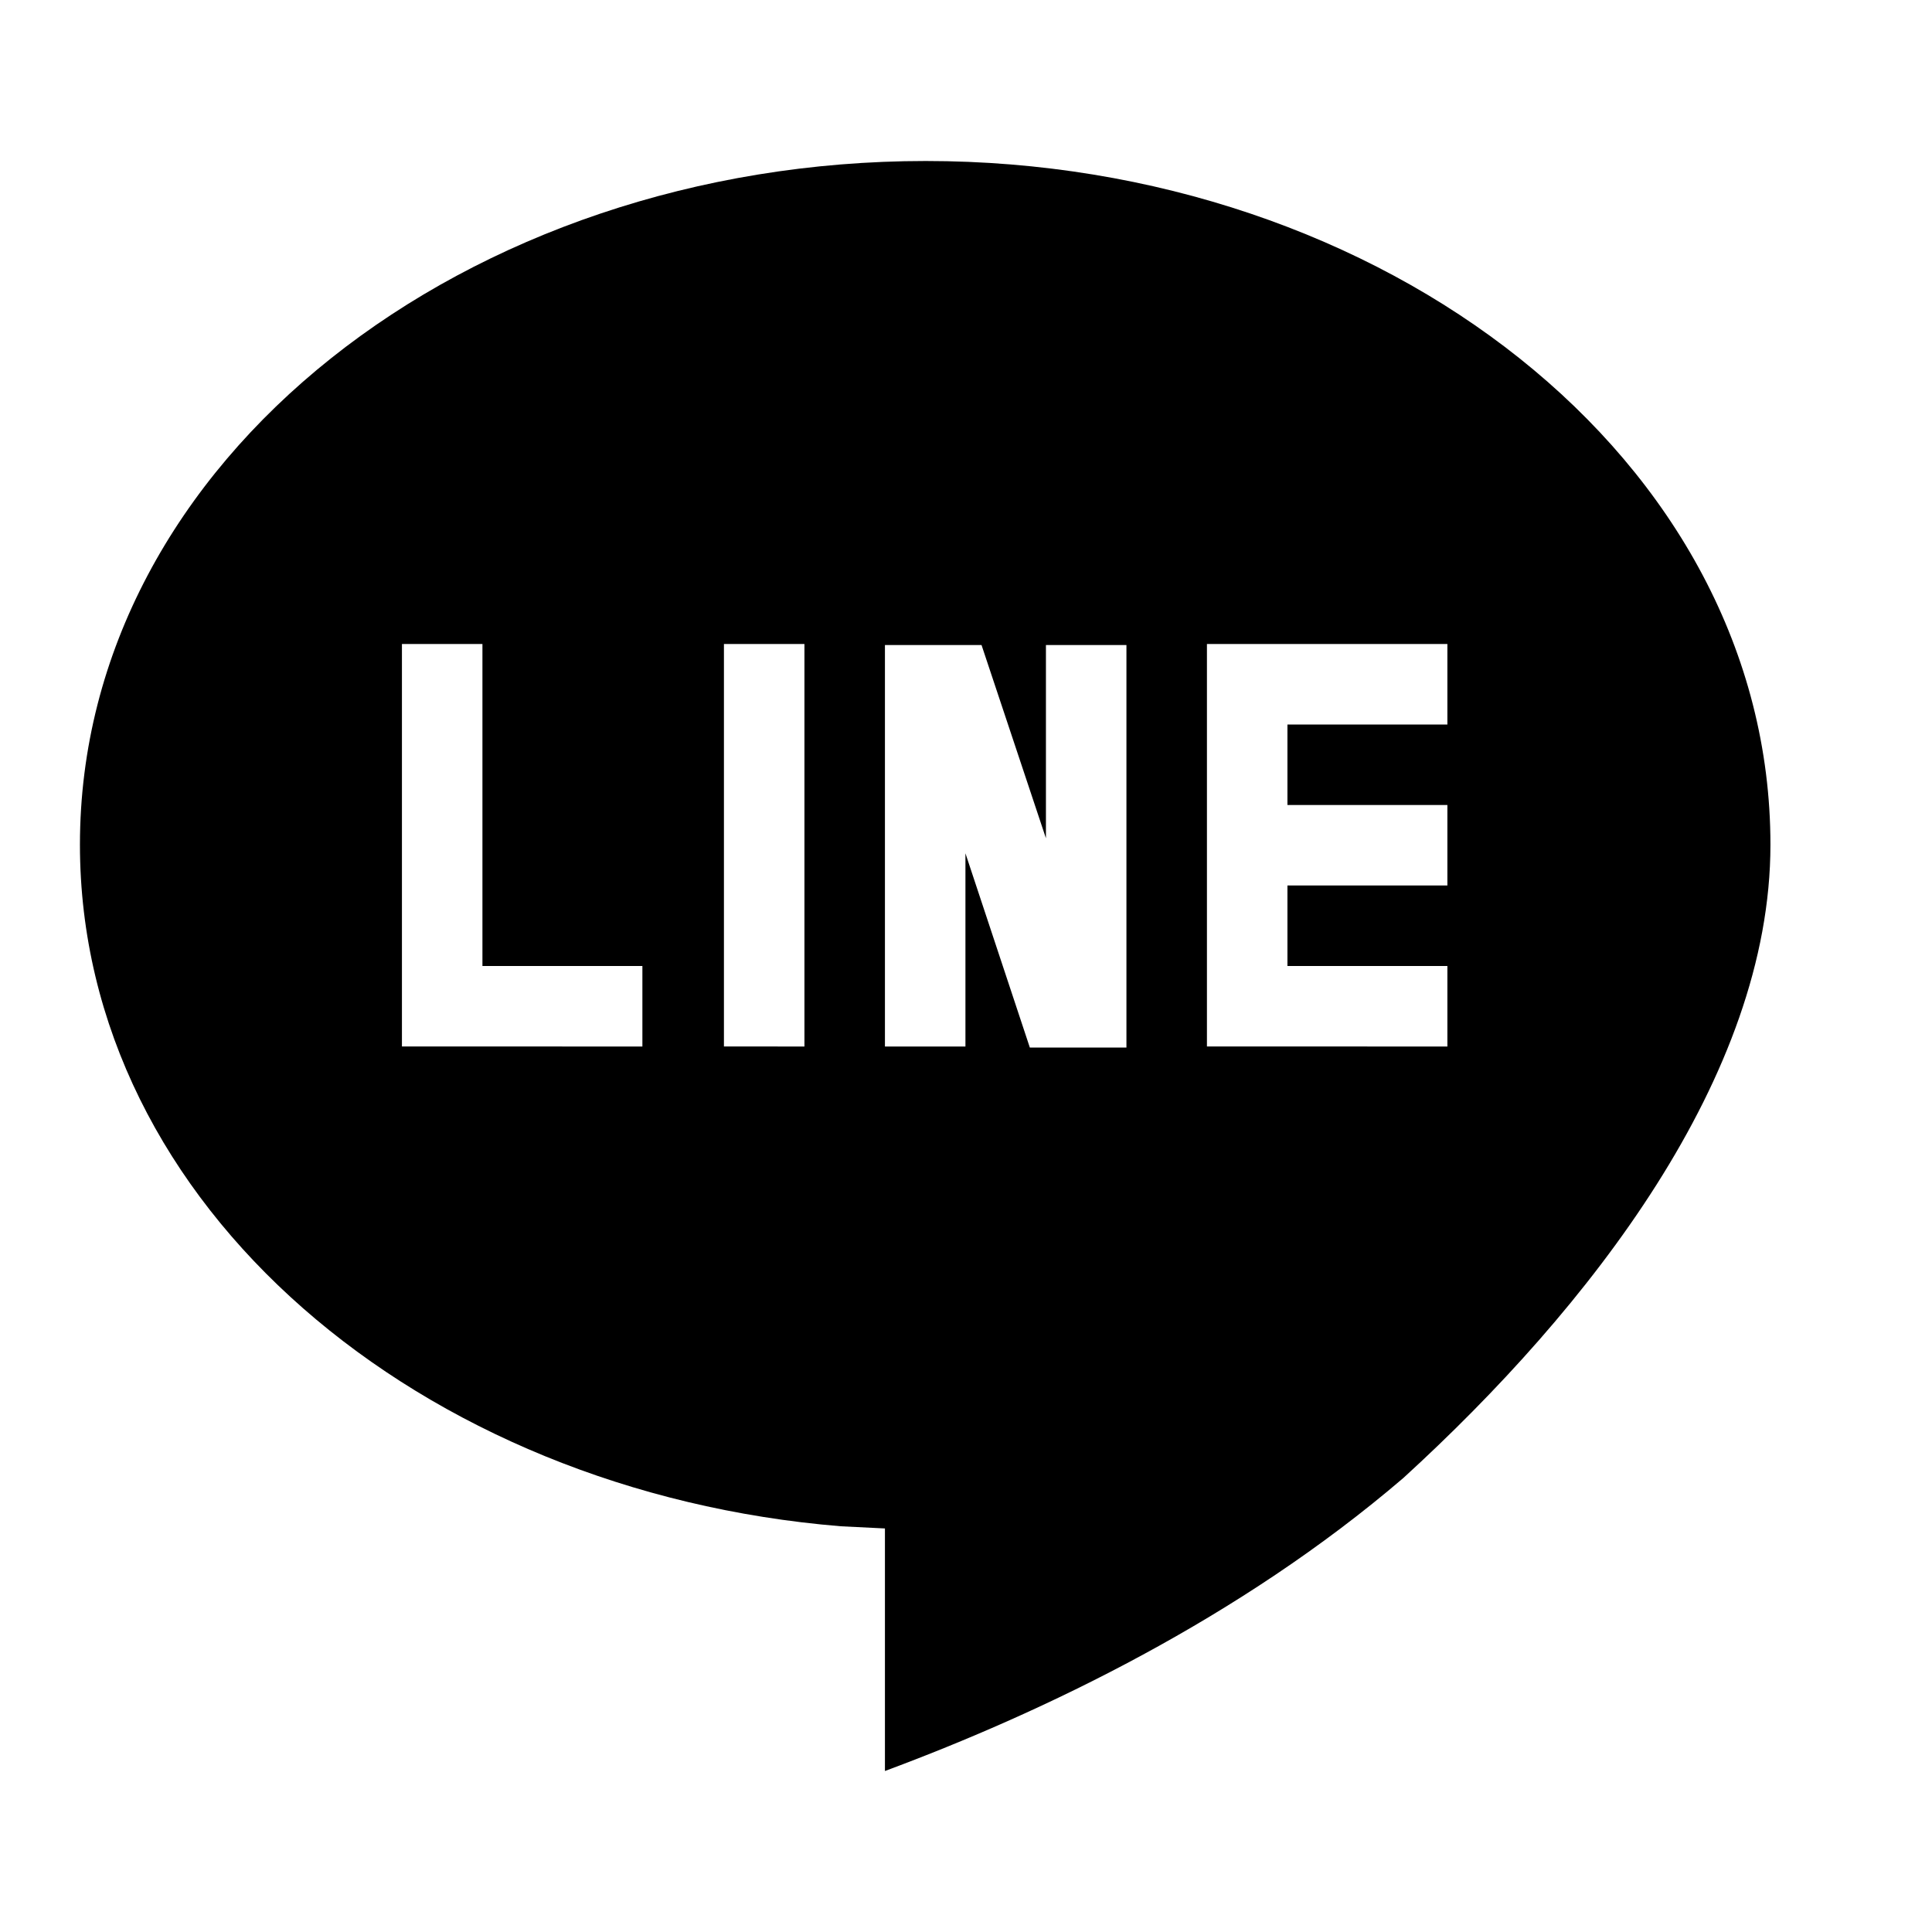 <svg xmlns="http://www.w3.org/2000/svg"  viewBox="0 0 24 24" width="24px" height="24px"><path d="M10.993,22v-3.013l-0.547-0.027	c-5.213-0.427-9.453-3.973-9.453-8.467C0.993,5.706,5.807,2,11.5,2c5.68,0,10.493,3.706,10.493,8.493c0,2.88-2.253,5.76-4.56,7.867	C15.393,20.107,12.967,21.267,10.993,22z M13.993,13.013v-5h-1v2.4l-0.8-2.4h-1.2V13h1v-2.4l0.8,2.413H13.993z M7.98,13v-1H5.993V8	h-1v5H7.98z M9.993,13V8h-1v5H9.993z M17.98,13v-1h-1.987v-1h1.987v-1h-1.987V9h1.987V8h-2.987v5H17.98z"/></svg>